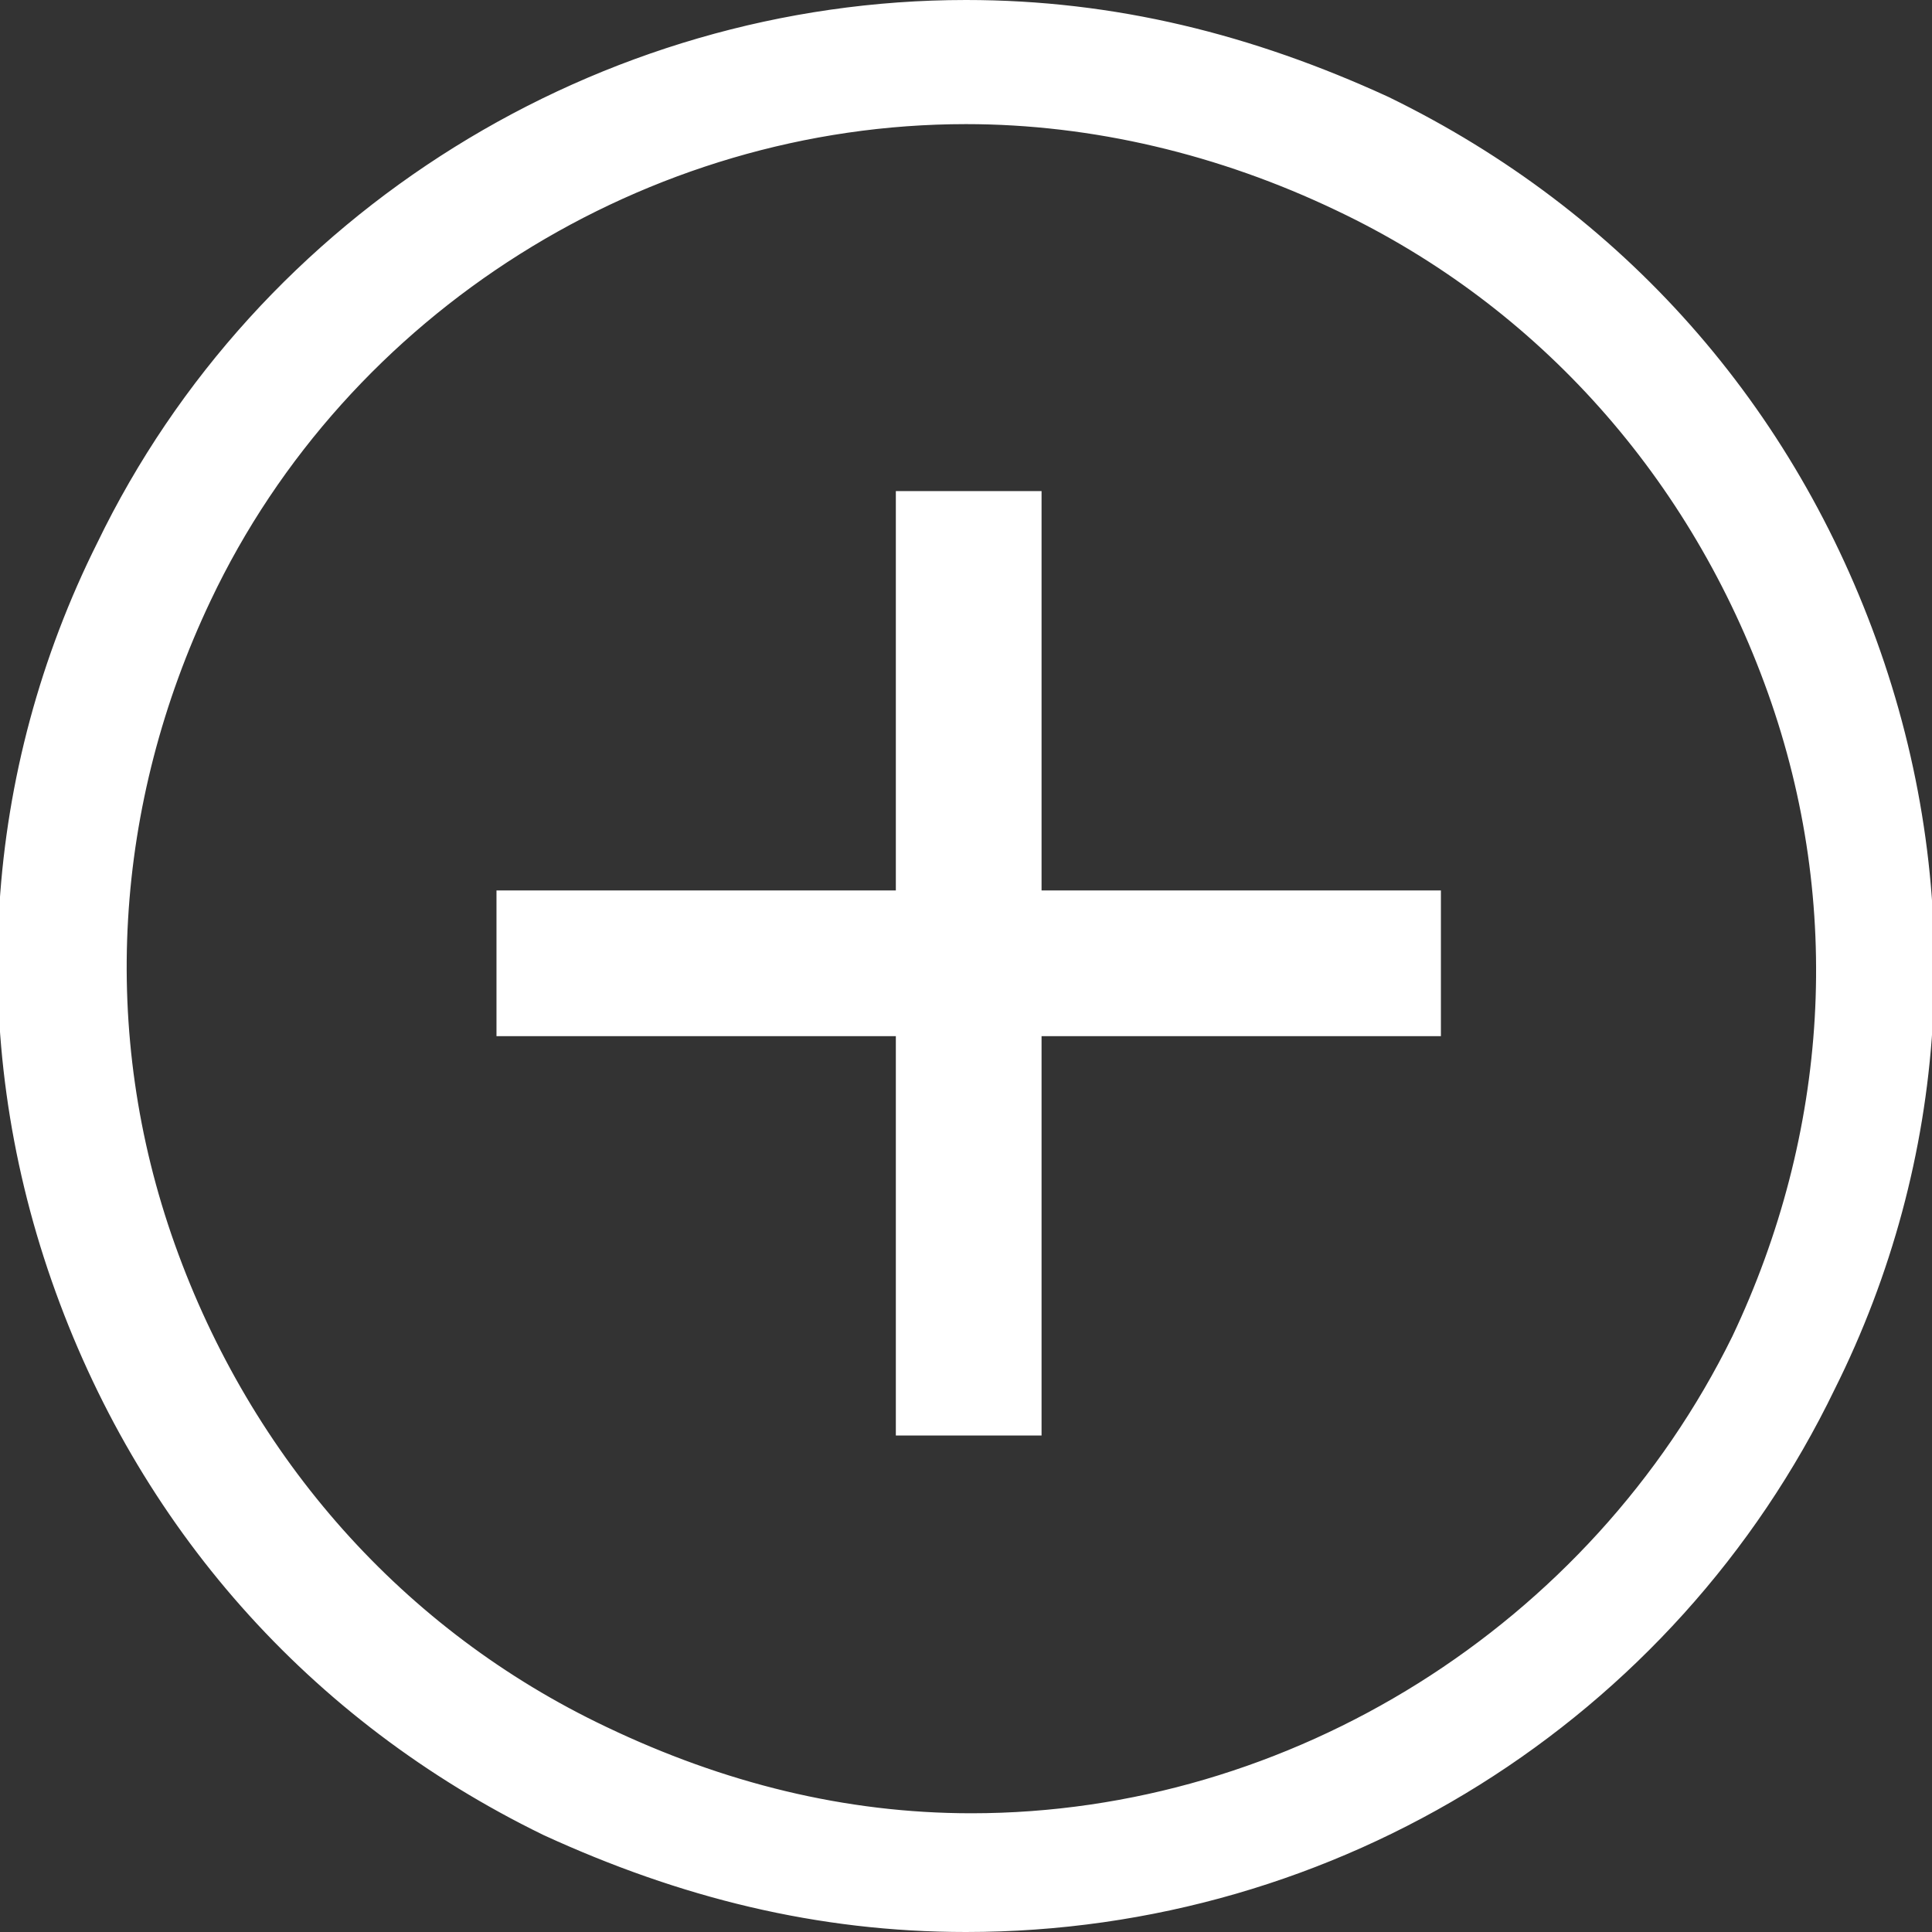 <!-- Generator: Adobe Illustrator 18.0.0, SVG Export Plug-In  -->
<svg version="1.1"
	 xmlns="http://www.w3.org/2000/svg" xmlns:xlink="http://www.w3.org/1999/xlink" xmlns:a="http://ns.adobe.com/AdobeSVGViewerExtensions/3.0/"
	 x="0px" y="0px" width="35.8px" height="35.8px" viewBox="0 0 35.8 35.8" enable-background="new 0 0 35.8 35.8"
	 xml:space="preserve">
<rect x="0" y="0" width="35.8" height="35.8" fill="#333333" stroke="none"/>
<defs>
</defs>
<path fill="#FFFFFF" stroke="#FFFFFF" stroke-width="2" stroke-miterlimit="10" d="M17.9,34.8c-2.6,0-5-0.6-7.4-1.7
	c-4.1-2-7.1-5.4-8.6-9.7c-1.5-4.3-1.2-8.9,0.8-12.9C5.5,4.7,11.5,1,17.9,1c2.6,0,5,0.6,7.4,1.7c4.1,2,7.1,5.4,8.6,9.7
	c1.5,4.3,1.2,8.9-0.8,12.9C30.3,31.1,24.4,34.8,17.9,34.8z M17.9,1.3C11.6,1.3,5.7,5,3,10.7c-1.9,4-2.2,8.5-0.7,12.7
	s4.5,7.6,8.5,9.5c2.3,1.1,4.7,1.7,7.2,1.7c6.3,0,12.2-3.7,15-9.4c1.9-4,2.2-8.5,0.7-12.7c-1.5-4.2-4.5-7.6-8.5-9.5
	C22.9,1.9,20.4,1.3,17.9,1.3z"/>
<g>
	<path fill="#FFFFFF" stroke="#FFFFFF" stroke-width="2" stroke-miterlimit="10" d="M10.2,17.5h7.4v-7.4h0.7v7.4h7.4v0.7h-7.4v7.4
		h-0.7v-7.4h-7.4V17.5z"/>
</g>
</svg>
